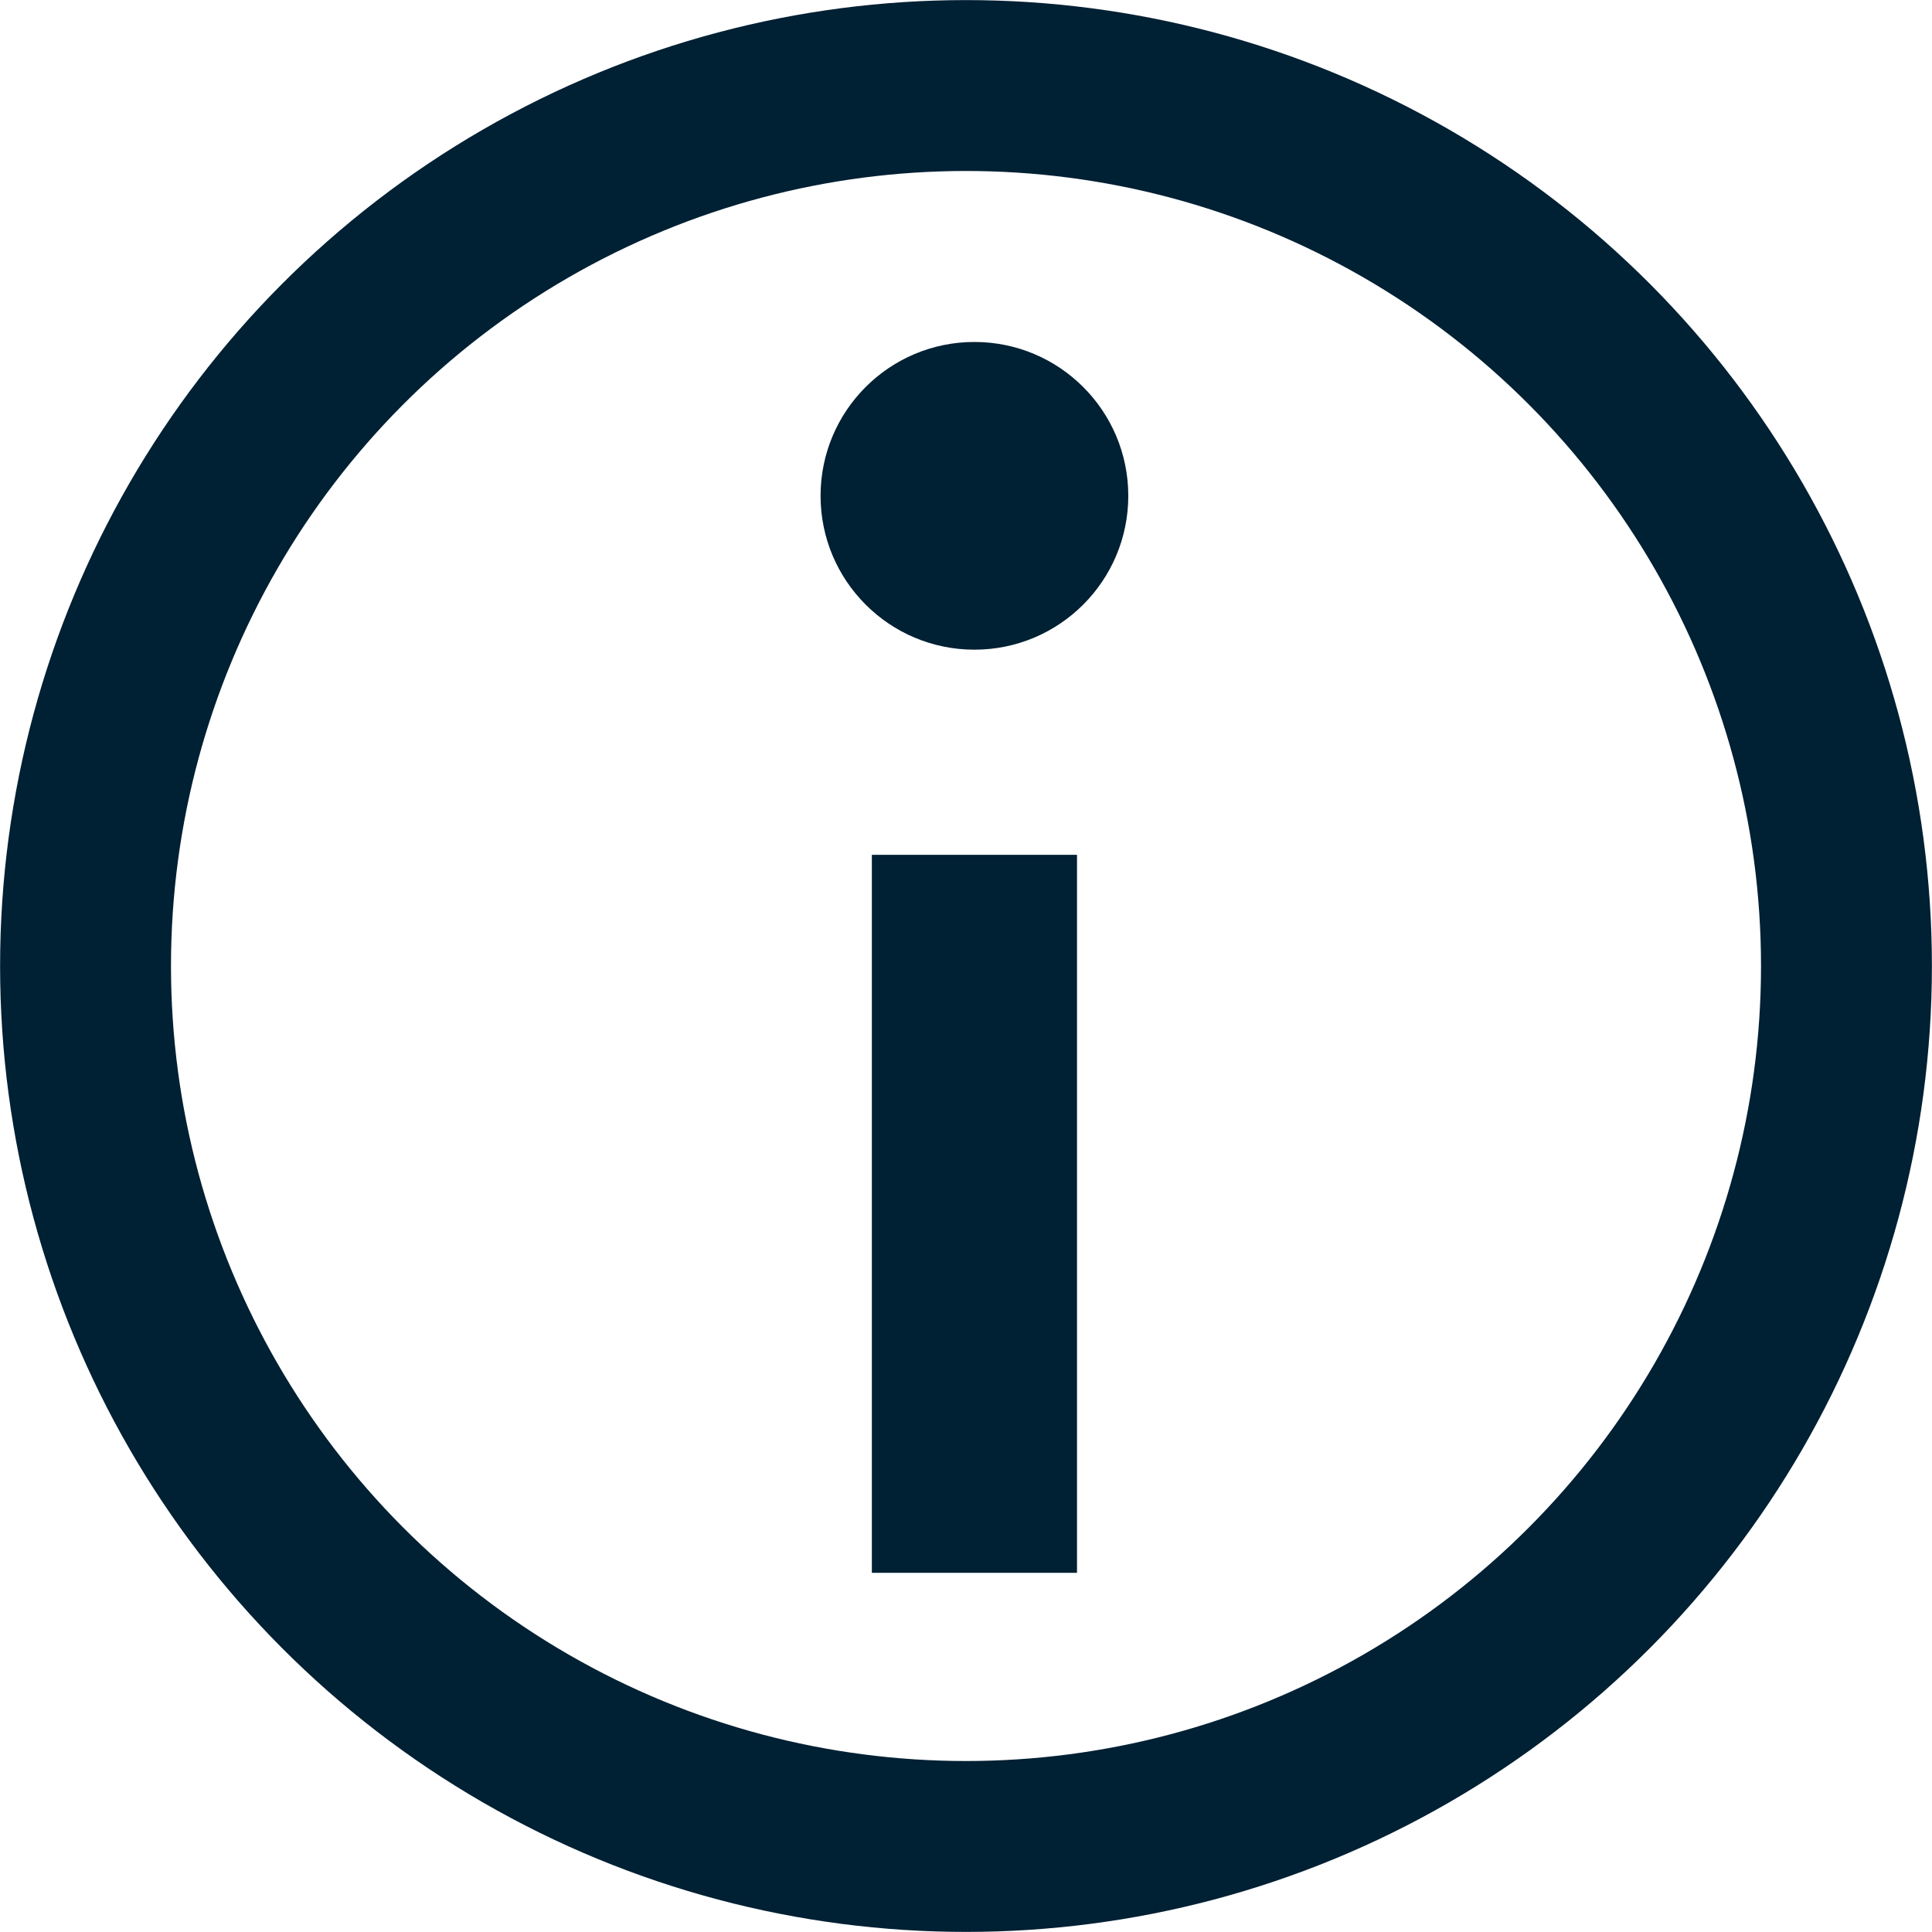 <svg width="11" height="11" viewBox="0 0 11 11" fill="none" xmlns="http://www.w3.org/2000/svg">
<circle cx="5.5" cy="5.5" r="5.013" stroke="#002033" stroke-width="0.973"/>
<rect x="4.964" y="4.867" width="1.168" height="4.088" fill="#002033"/>
<circle cx="5.548" cy="2.823" r="0.876" fill="#002033"/>
</svg>

